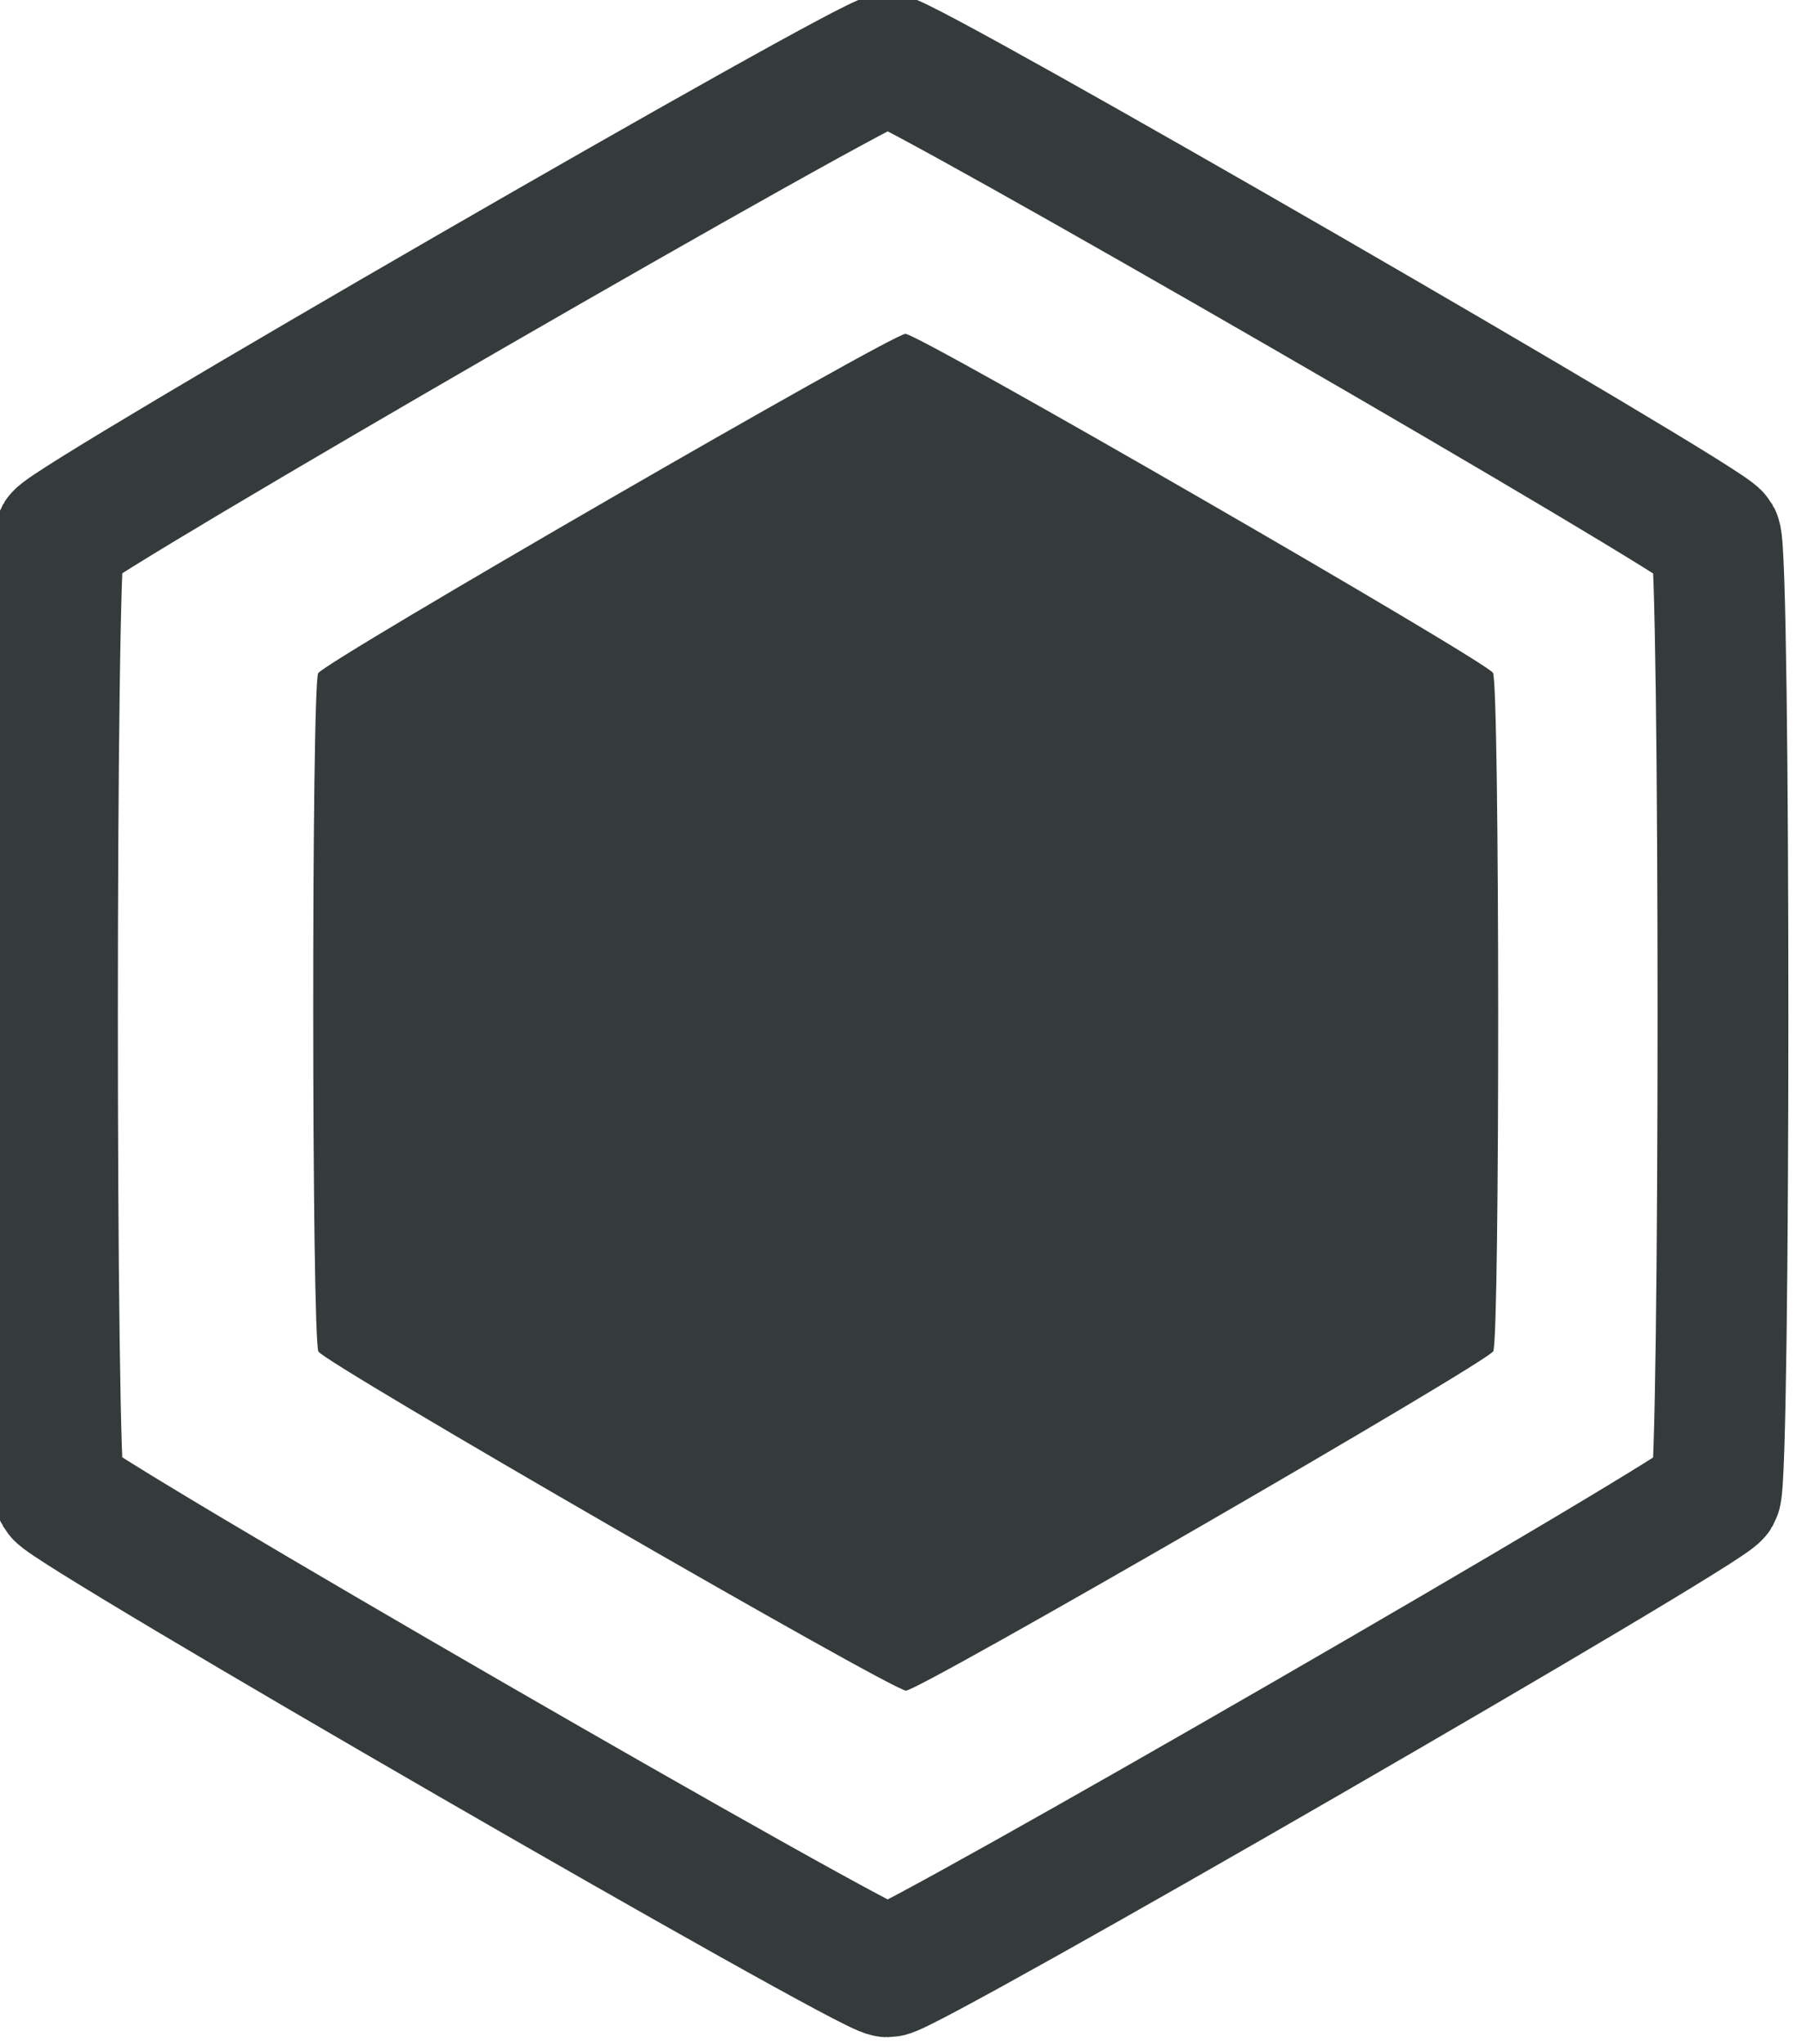 <?xml version="1.0" encoding="UTF-8" standalone="no"?>
<svg
   xmlns:dc="http://purl.org/dc/elements/1.1/"
   xmlns:cc="http://creativecommons.org/ns#"
   xmlns:rdf="http://www.w3.org/1999/02/22-rdf-syntax-ns#"
   xmlns:svg="http://www.w3.org/2000/svg"
   xmlns="http://www.w3.org/2000/svg"
   xmlns:sodipodi="http://sodipodi.sourceforge.net/DTD/sodipodi-0.dtd"
   xmlns:inkscape="http://www.inkscape.org/namespaces/inkscape"
   id="svg5898"
   height="5.512mm"
   viewBox="0 0 17.219 19.531"
   width="4.86mm"
   version="1.1"
   inkscape:version="0.91 r13725"
   sodipodi:docname="loader.svg">
  <defs
     id="defs7" />
  <sodipodi:namedview
     pagecolor="#ffffff"
     bordercolor="#666666"
     borderopacity="1"
     objecttolerance="10"
     gridtolerance="10"
     guidetolerance="10"
     inkscape:pageopacity="0"
     inkscape:pageshadow="2"
     inkscape:window-width="1920"
     inkscape:window-height="1016"
     id="namedview5"
     showgrid="false"
     inkscape:zoom="12.083097"
     inkscape:cx="-6.2457582"
     inkscape:cy="9.7657084"
     inkscape:window-x="0"
     inkscape:window-y="27"
     inkscape:window-maximized="1"
     inkscape:current-layer="svg5898" />
  <path
     id="path5257-4-4-9-30-2-2"
     fill="none"
     transform="matrix(1.136 .656 -.656 1.136 -314.46 -296.73)"
     stroke="#fff"
     stroke-width=".953"
     d="m336.97 79.18c0 0.139-3.362 5.963-3.483 6.032-0.121 0.07-6.845 0.07-6.966 0-0.121-0.07-3.483-5.893-3.483-6.032 0-0.139 3.362-5.963 3.483-6.032 0.121-0.07 6.845-0.07 6.966 0 0.121 0.07 3.483 5.893 3.483 6.032z"
     style="stroke:#353b3b;stroke-opacity:1" />
  <path
     id="path5257-4-4-9-30-2-2-8"
     transform="matrix(.806 .465 -.465 .806 -220.51 -207.6)"
     fill="#fff"
     d="m336.97 79.18c0 0.139-3.362 5.963-3.483 6.032-0.121 0.07-6.845 0.07-6.966 0-0.121-0.07-3.483-5.893-3.483-6.032 0-0.139 3.362-5.963 3.483-6.032 0.121-0.07 6.845-0.07 6.966 0 0.121 0.07 3.483 5.893 3.483 6.032z"
     style="fill:#353b3b;fill-opacity:1" />
</svg>
